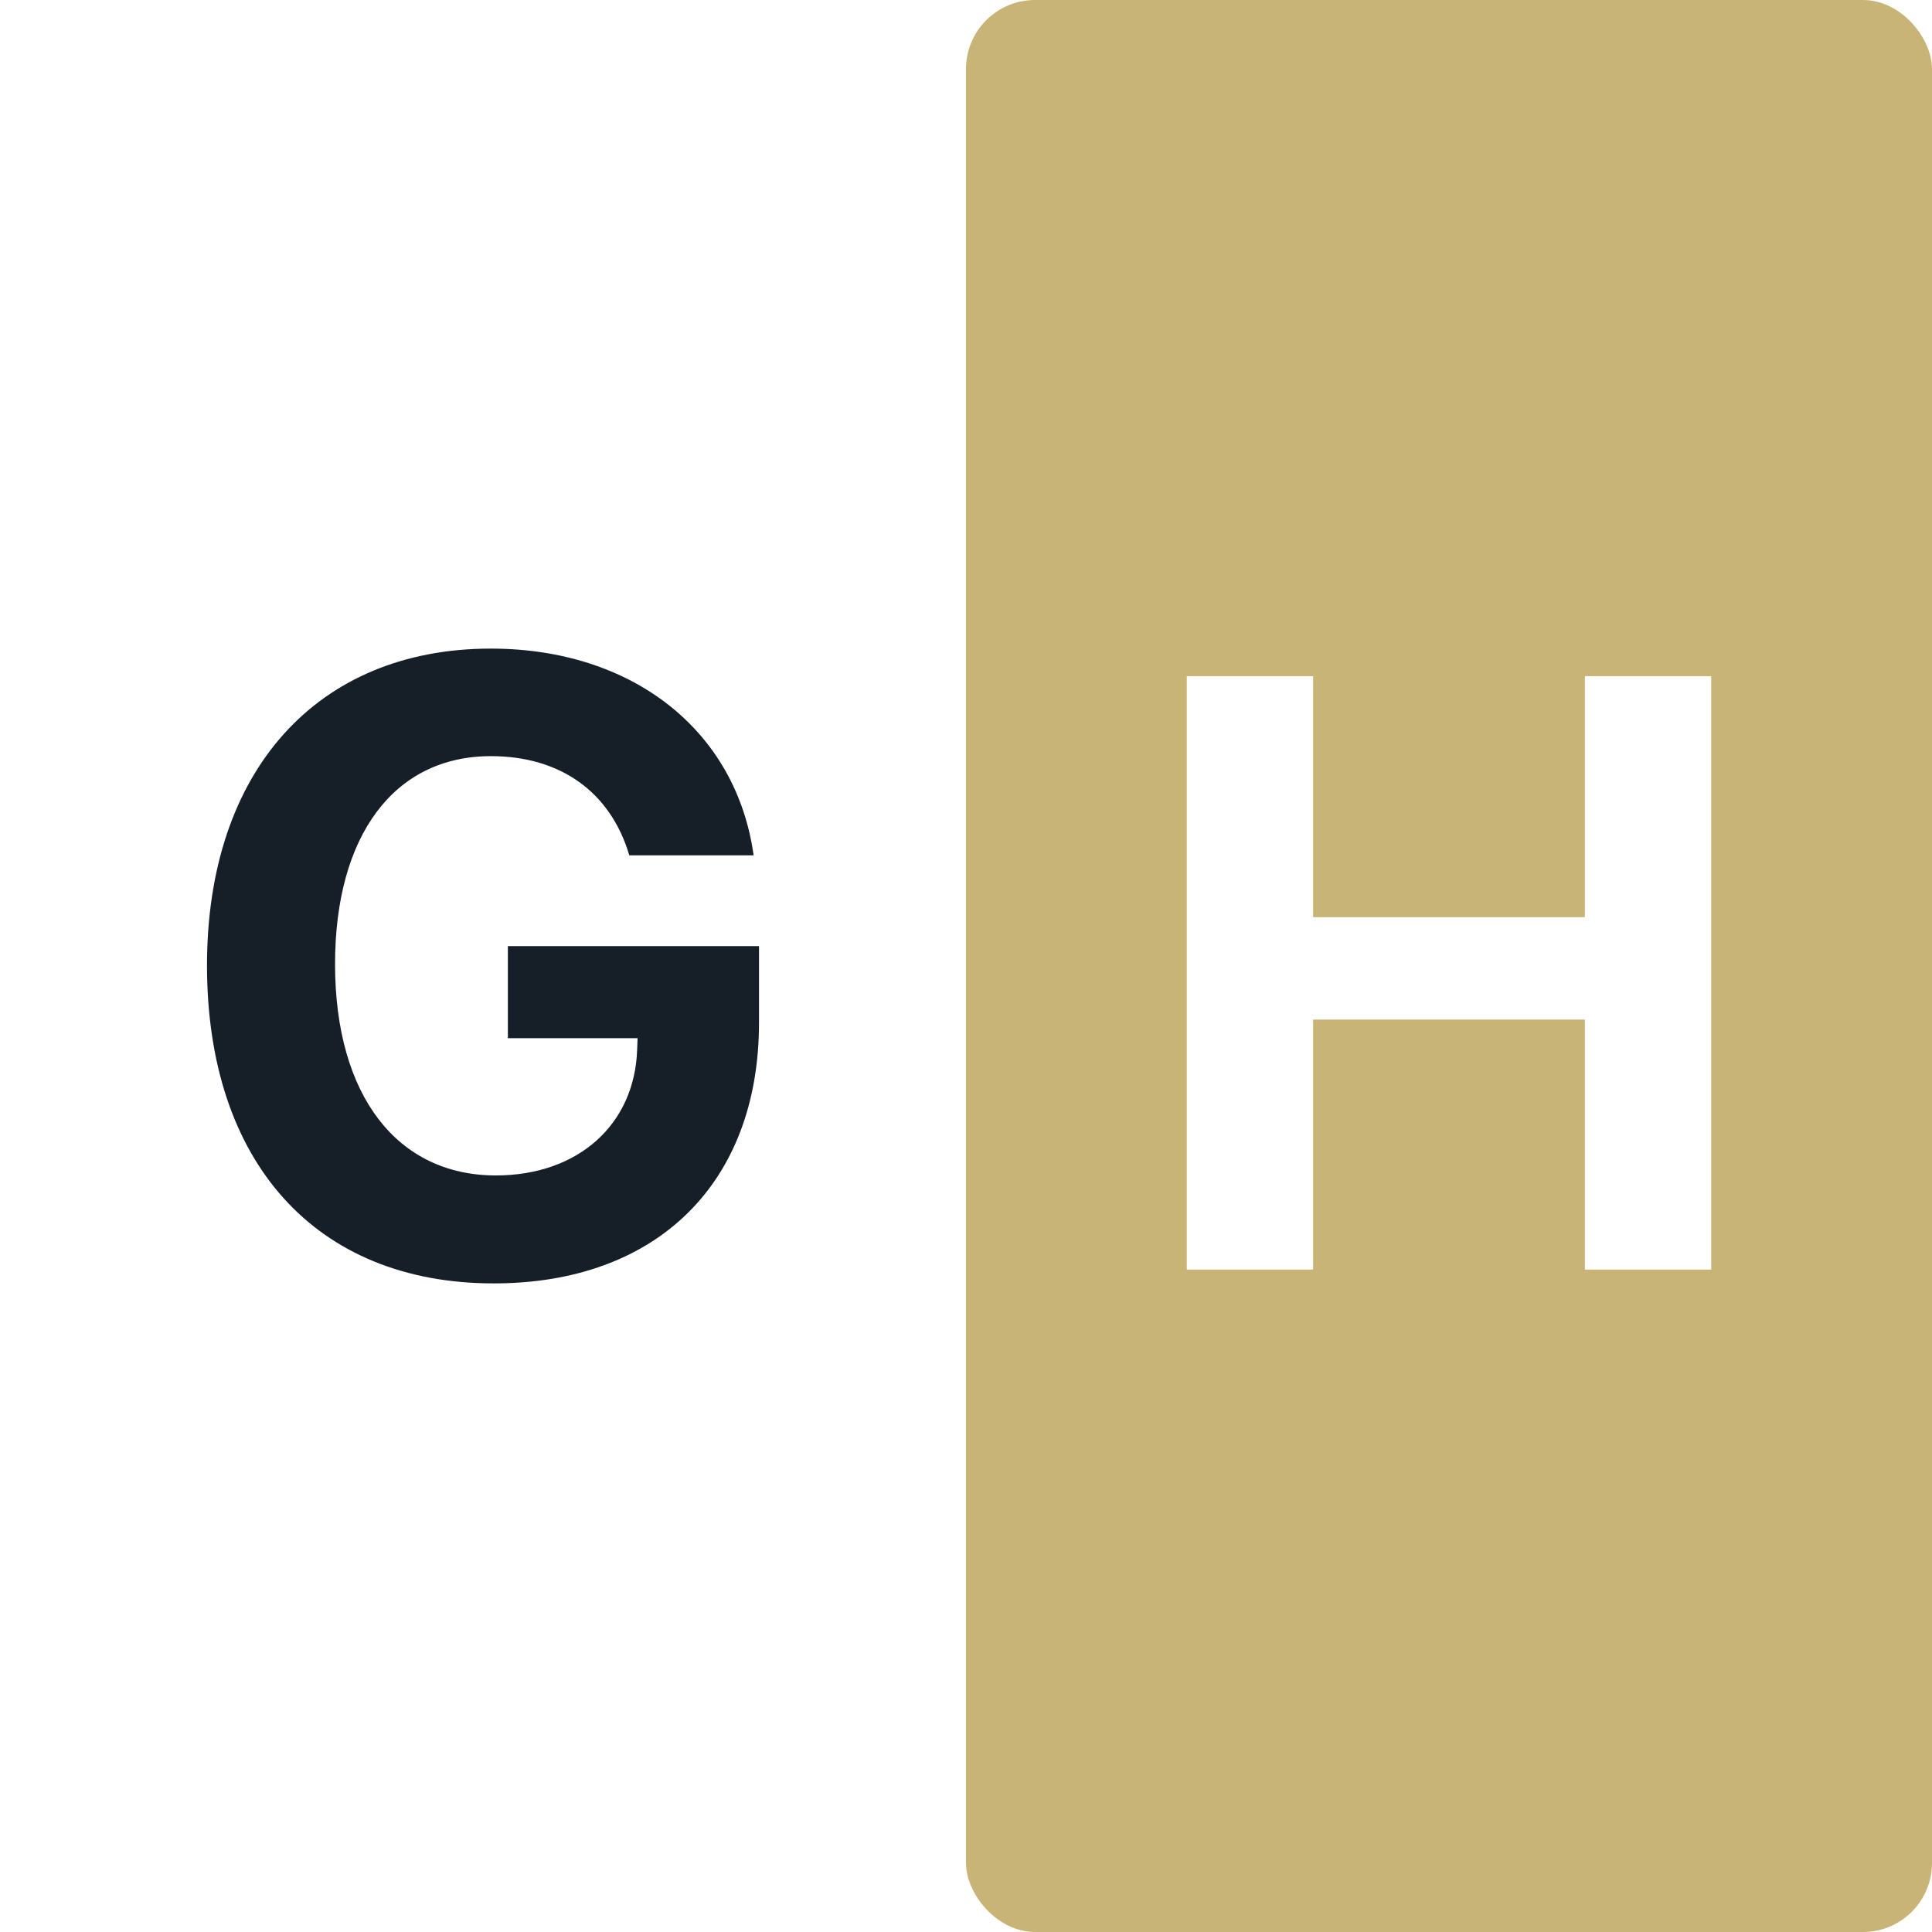 <?xml version="1.0" encoding="UTF-8"?>
<svg width="140px" height="140px" viewBox="0 0 140 140" version="1.1" xmlns="http://www.w3.org/2000/svg" xmlns:xlink="http://www.w3.org/1999/xlink">
    <!-- Generator: Sketch 59.1 (86144) - https://sketch.com -->
    <title>GlubHub icon</title>
    <desc>Created with Sketch.</desc>
    <g id="GlubHub-icon" stroke="none" stroke-width="1" fill="none" fill-rule="evenodd">
        <rect fill="#FFFFFF" x="0" y="0" width="140" height="140"></rect>
        <rect id="Rectangle" fill="#C9B478" x="70" y="0" width="70" height="140" rx="5"></rect>
        <path d="M55,74.109 L55,68.56 L36.802,68.56 L36.802,75.231 L46.201,75.231 L46.171,76.049 C45.991,81.508 41.877,85.177 35.931,85.177 C28.784,85.177 24.279,79.385 24.279,69.864 C24.279,60.524 28.574,54.793 35.571,54.793 C40.616,54.793 44.249,57.401 45.601,61.98 L54.61,61.98 C53.348,52.913 45.811,47 35.571,47 C22.958,47 15,55.885 15,69.955 C15,84.237 22.898,93 35.781,93 C47.613,93 55,85.722 55,74.109 Z" id="Path" fill="#161F28" fill-rule="nonzero"></path>
        <polygon id="Path" fill="#FFFFFF" fill-rule="nonzero" points="124 92 124 49 114.848 49 114.848 66.462 95.152 66.462 95.152 49 86 49 86 92 95.152 92 95.152 73.882 114.848 73.882 114.848 92"></polygon>
    </g>
</svg>